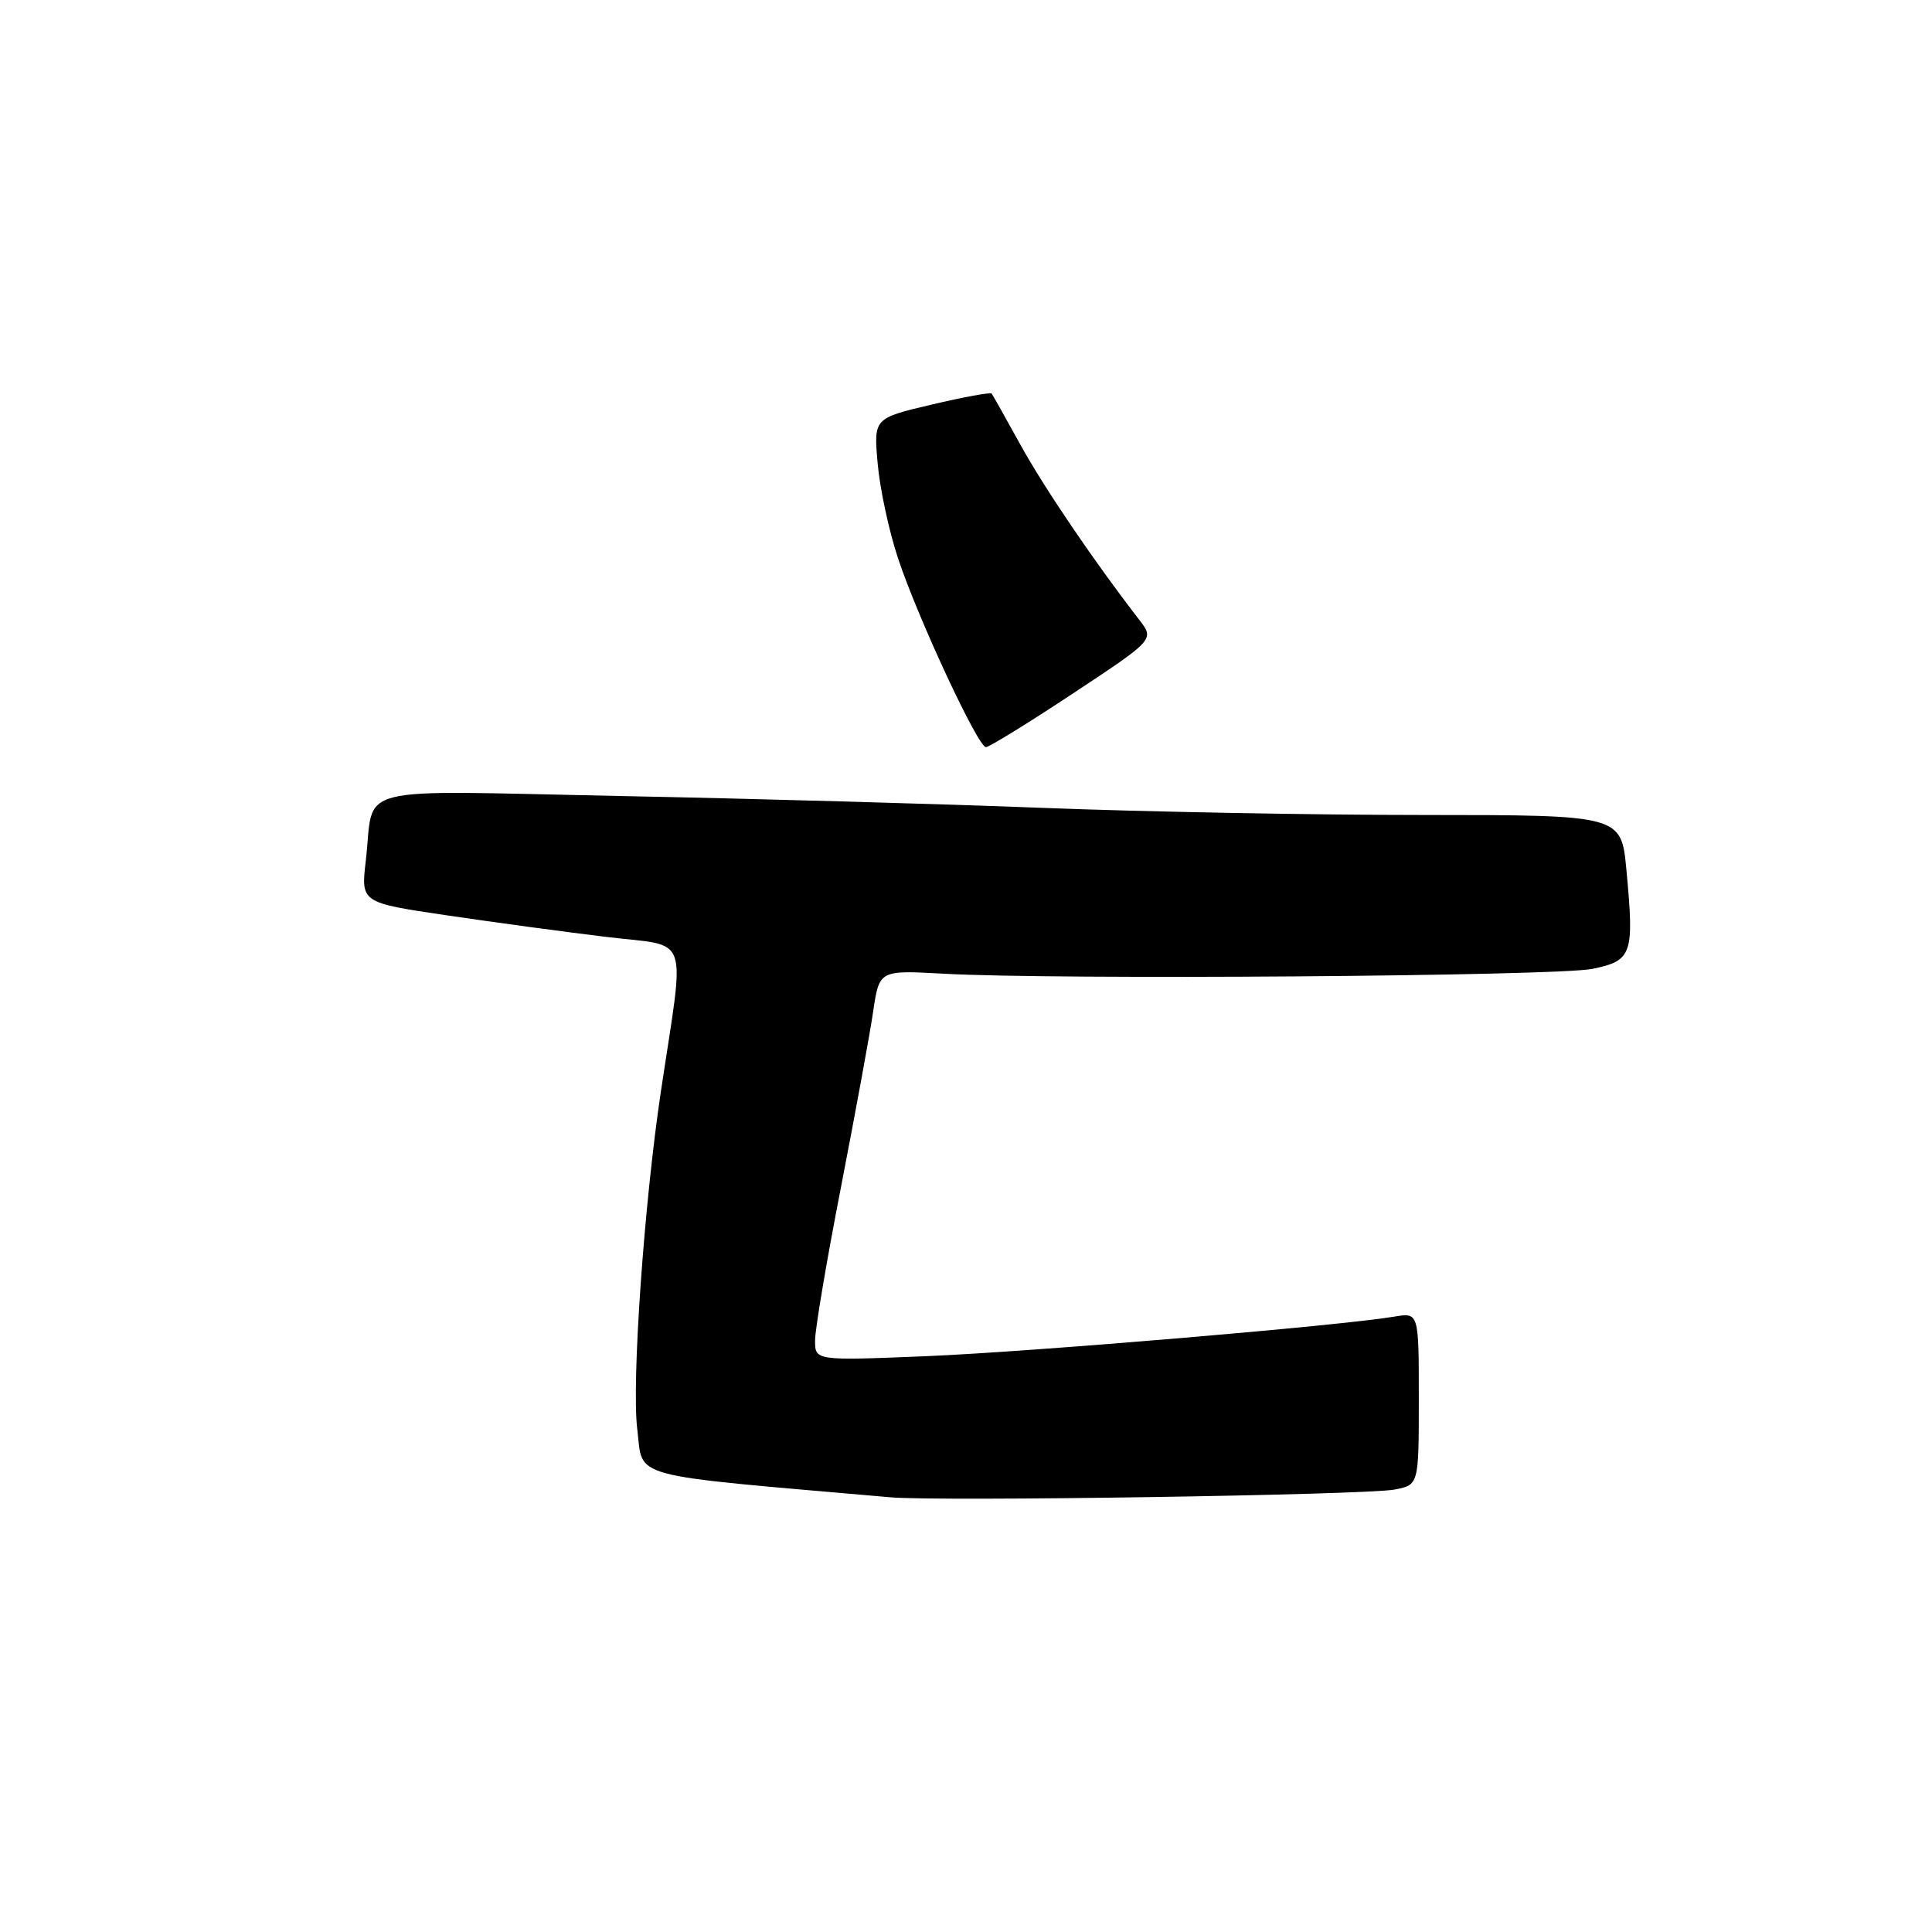 <?xml version="1.0" encoding="UTF-8" standalone="no"?>
<!DOCTYPE svg PUBLIC "-//W3C//DTD SVG 1.1//EN" "http://www.w3.org/Graphics/SVG/1.1/DTD/svg11.dtd" >
<svg xmlns="http://www.w3.org/2000/svg" xmlns:xlink="http://www.w3.org/1999/xlink" version="1.1" viewBox="0 0 256 256">
 <g >
 <path fill="currentColor"
d=" M 184.75 197.38 C 188.00 196.77 188.00 196.77 188.00 185.34 C 188.00 173.91 188.00 173.91 184.75 174.46 C 177.68 175.66 136.67 179.12 122.75 179.70 C 108.00 180.30 108.00 180.30 108.00 177.62 C 108.00 176.14 109.55 166.96 111.45 157.22 C 113.34 147.47 115.26 137.04 115.70 134.02 C 116.51 128.55 116.51 128.55 125.01 129.02 C 139.76 129.85 206.30 129.35 211.00 128.38 C 216.28 127.29 216.56 126.48 215.51 115.29 C 214.83 108.00 214.83 108.00 188.66 107.99 C 174.27 107.99 151.70 107.57 138.50 107.06 C 125.30 106.54 100.03 105.83 82.34 105.48 C 45.81 104.75 49.67 103.78 48.47 114.05 C 47.82 119.60 47.82 119.60 59.16 121.28 C 65.40 122.20 74.94 123.50 80.37 124.15 C 91.59 125.51 90.78 123.22 87.59 144.50 C 85.34 159.46 83.68 183.24 84.44 189.37 C 85.27 196.03 82.59 195.31 118.00 198.40 C 124.46 198.97 180.88 198.10 184.75 197.38 Z  M 142.20 91.87 C 152.98 84.74 152.98 84.74 150.95 82.12 C 144.94 74.34 138.43 64.75 135.25 59.00 C 133.28 55.42 131.54 52.34 131.40 52.15 C 131.25 51.96 127.67 52.61 123.45 53.61 C 115.76 55.42 115.76 55.42 116.30 61.46 C 116.59 64.78 117.81 70.42 119.00 74.00 C 121.65 81.96 129.59 99.00 130.64 99.00 C 131.07 99.00 136.27 95.79 142.20 91.87 Z "/>
</g>
</svg>